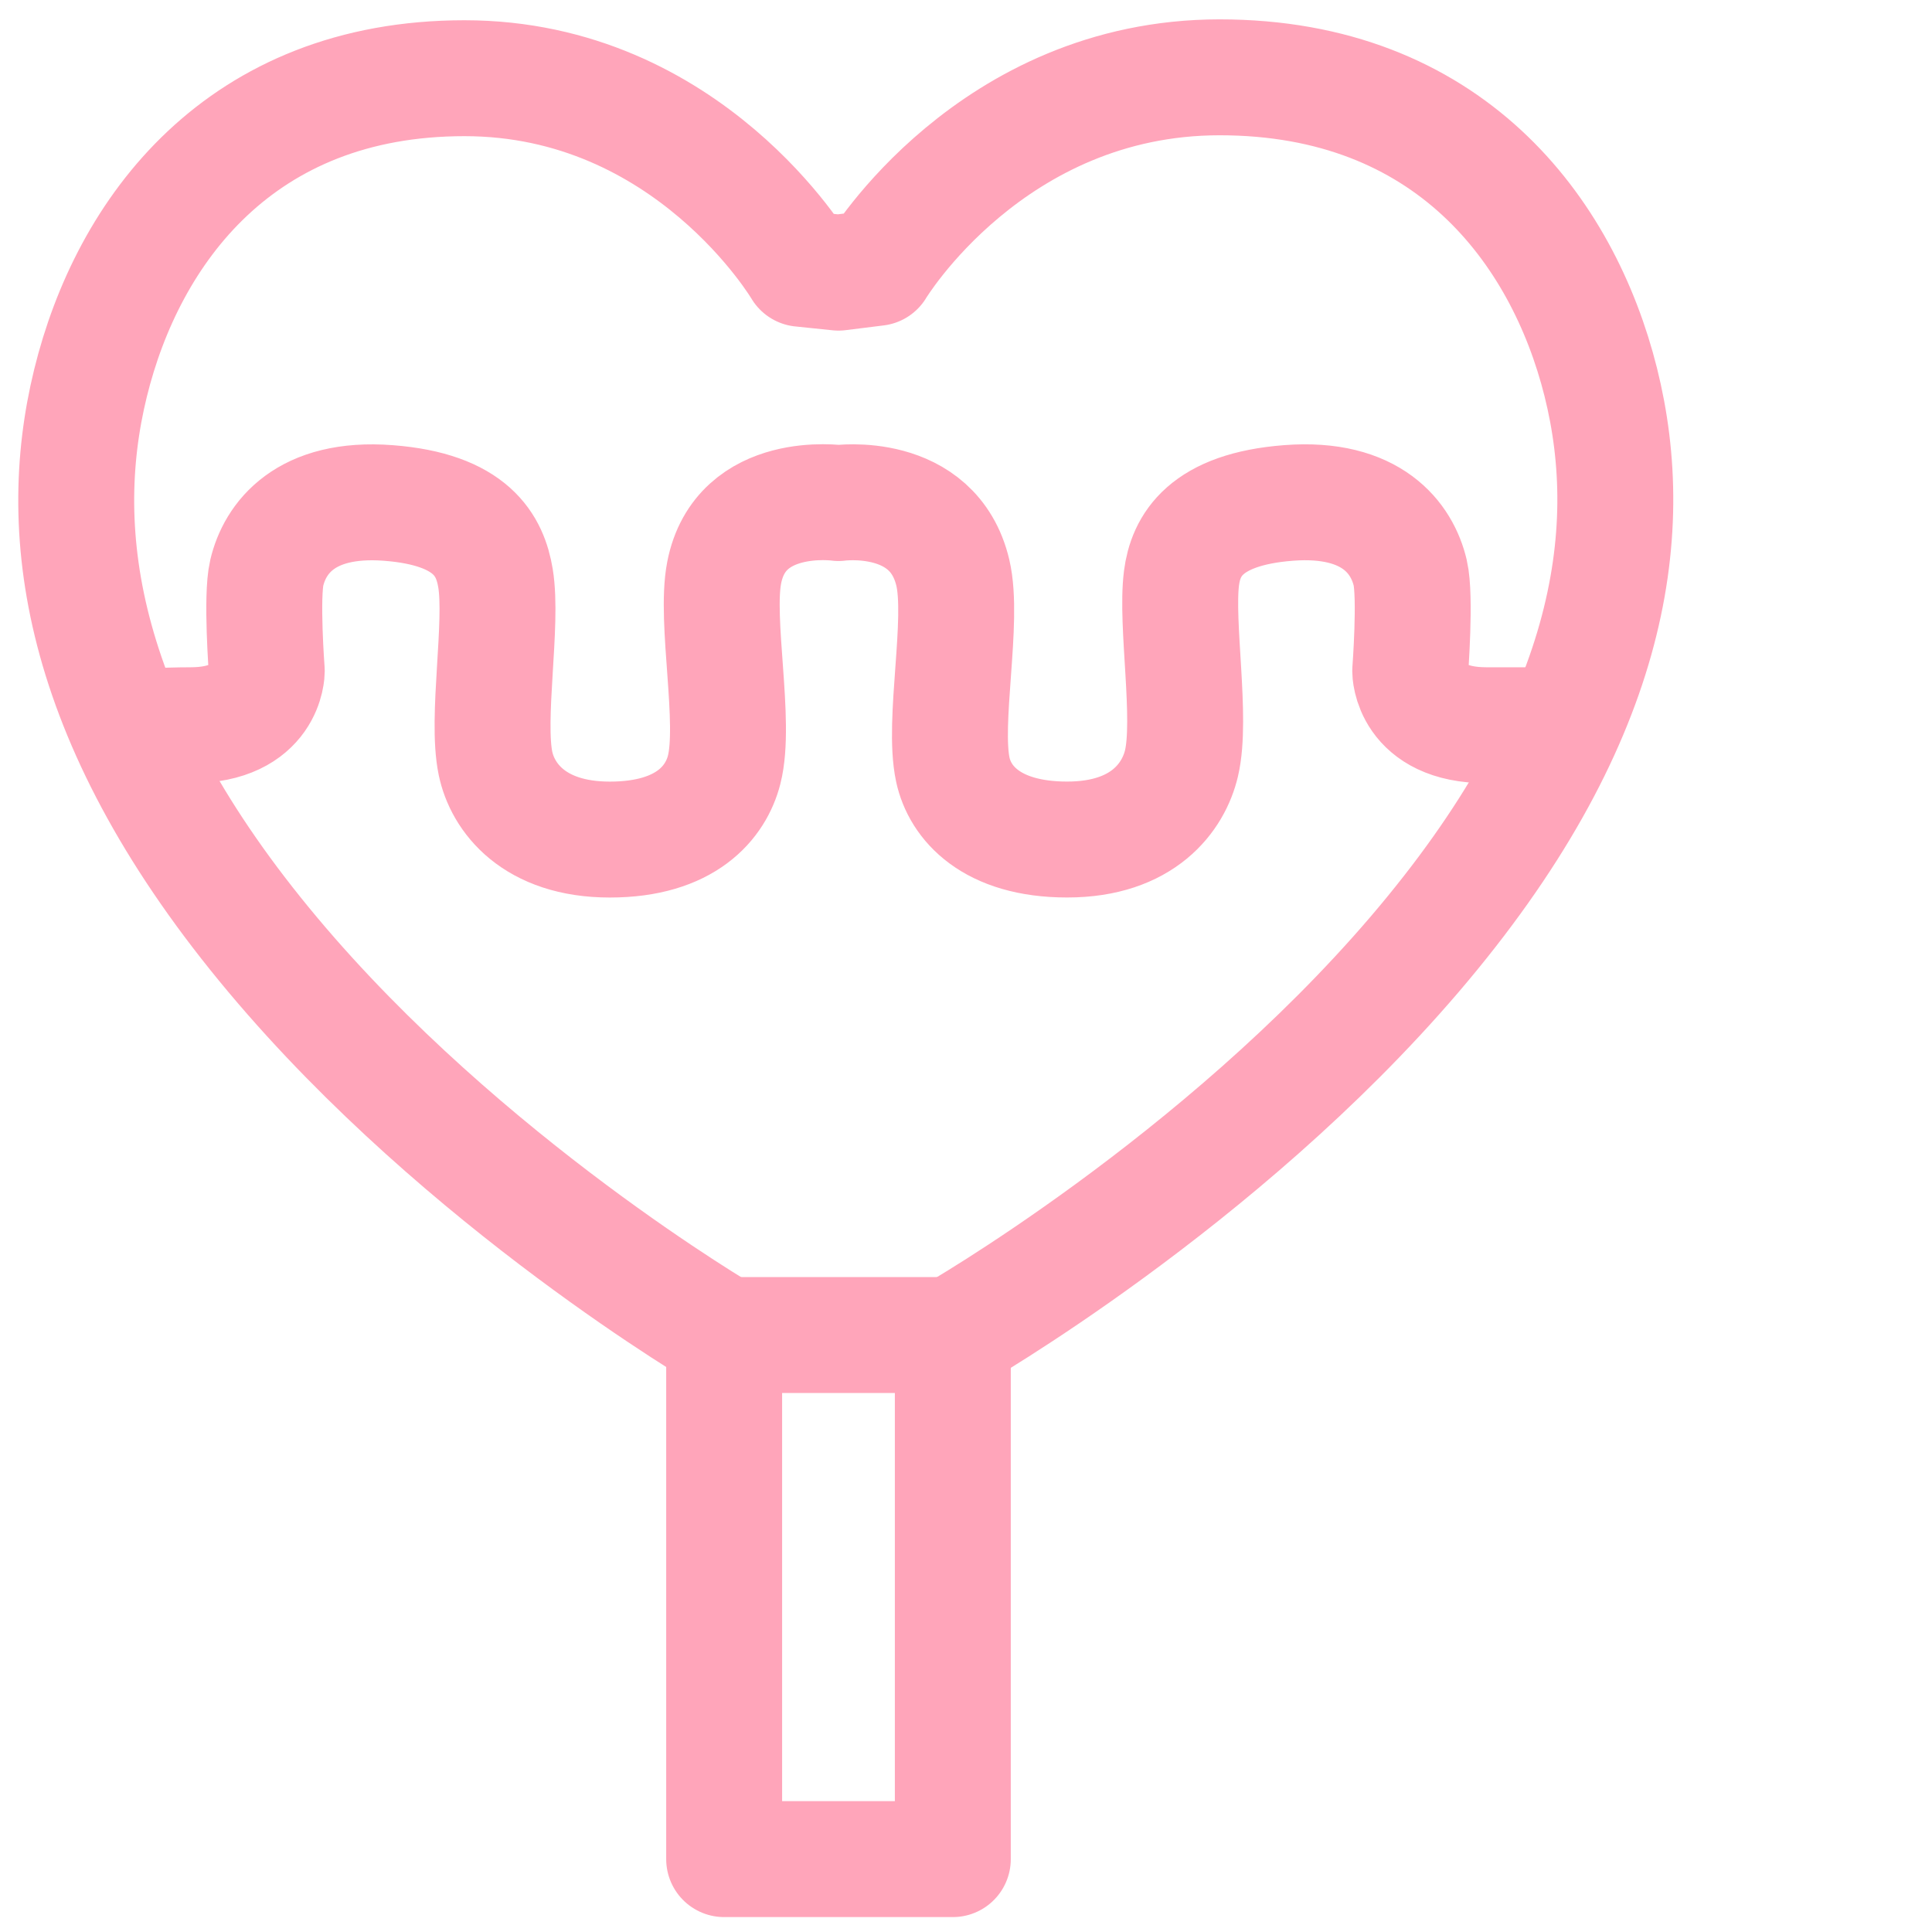 <svg xmlns="http://www.w3.org/2000/svg" xml:space="preserve" x="0" y="0" style="enable-background:new 0 0 50 50"
    version="1.1" viewBox="0 0 50 50" width="50" height="50" class="anime-svg" fill="none" stroke="#ffa5ba"
    stroke-width="3" stroke-linejoin="round" stroke-miterlimit="10">
    <path d="M18.741 34.551h5.918v13.563h-5.918V34.551z" class="st0" />
    <path
        d="M18.796 34.574S12.021 30.628 7.06 24.71 1.374 13.86 2.342 9.915s3.872-7.891 9.679-7.891 8.712 4.932 8.712 4.932l.968.1.986-.123s2.959-4.932 8.877-4.932 8.877 3.946 9.864 7.891c.986 3.946.247 8.877-4.809 14.796s-11.96 9.864-11.96 9.864"
        class="st0" />
    <path
        d="M40.442 18.769h-1.973c-1.973 0-1.973-1.402-1.973-1.402s.146-1.925 0-2.544c-.208-.883-.986-1.973-3.148-1.807-2.161.166-2.663 1.106-2.771 1.945-.152 1.189.275 3.627 0 4.793-.204.865-.986 1.973-2.959 1.973s-2.777-.96-2.959-1.807c-.268-1.246.293-3.858 0-5.098-.507-2.146-2.959-1.803-2.959-1.803s-2.54-.361-2.959 1.804c-.242 1.251.315 3.863 0 5.098-.214.839-.986 1.807-2.959 1.807s-2.779-1.102-2.959-1.973c-.244-1.173.196-3.611 0-4.793-.139-.834-.609-1.779-2.771-1.945s-2.939.923-3.148 1.806c-.146.619 0 2.544 0 2.544s0 1.402-1.973 1.402c-.737 0-1.375.058-1.679.032"
        class="st0" />
</svg>